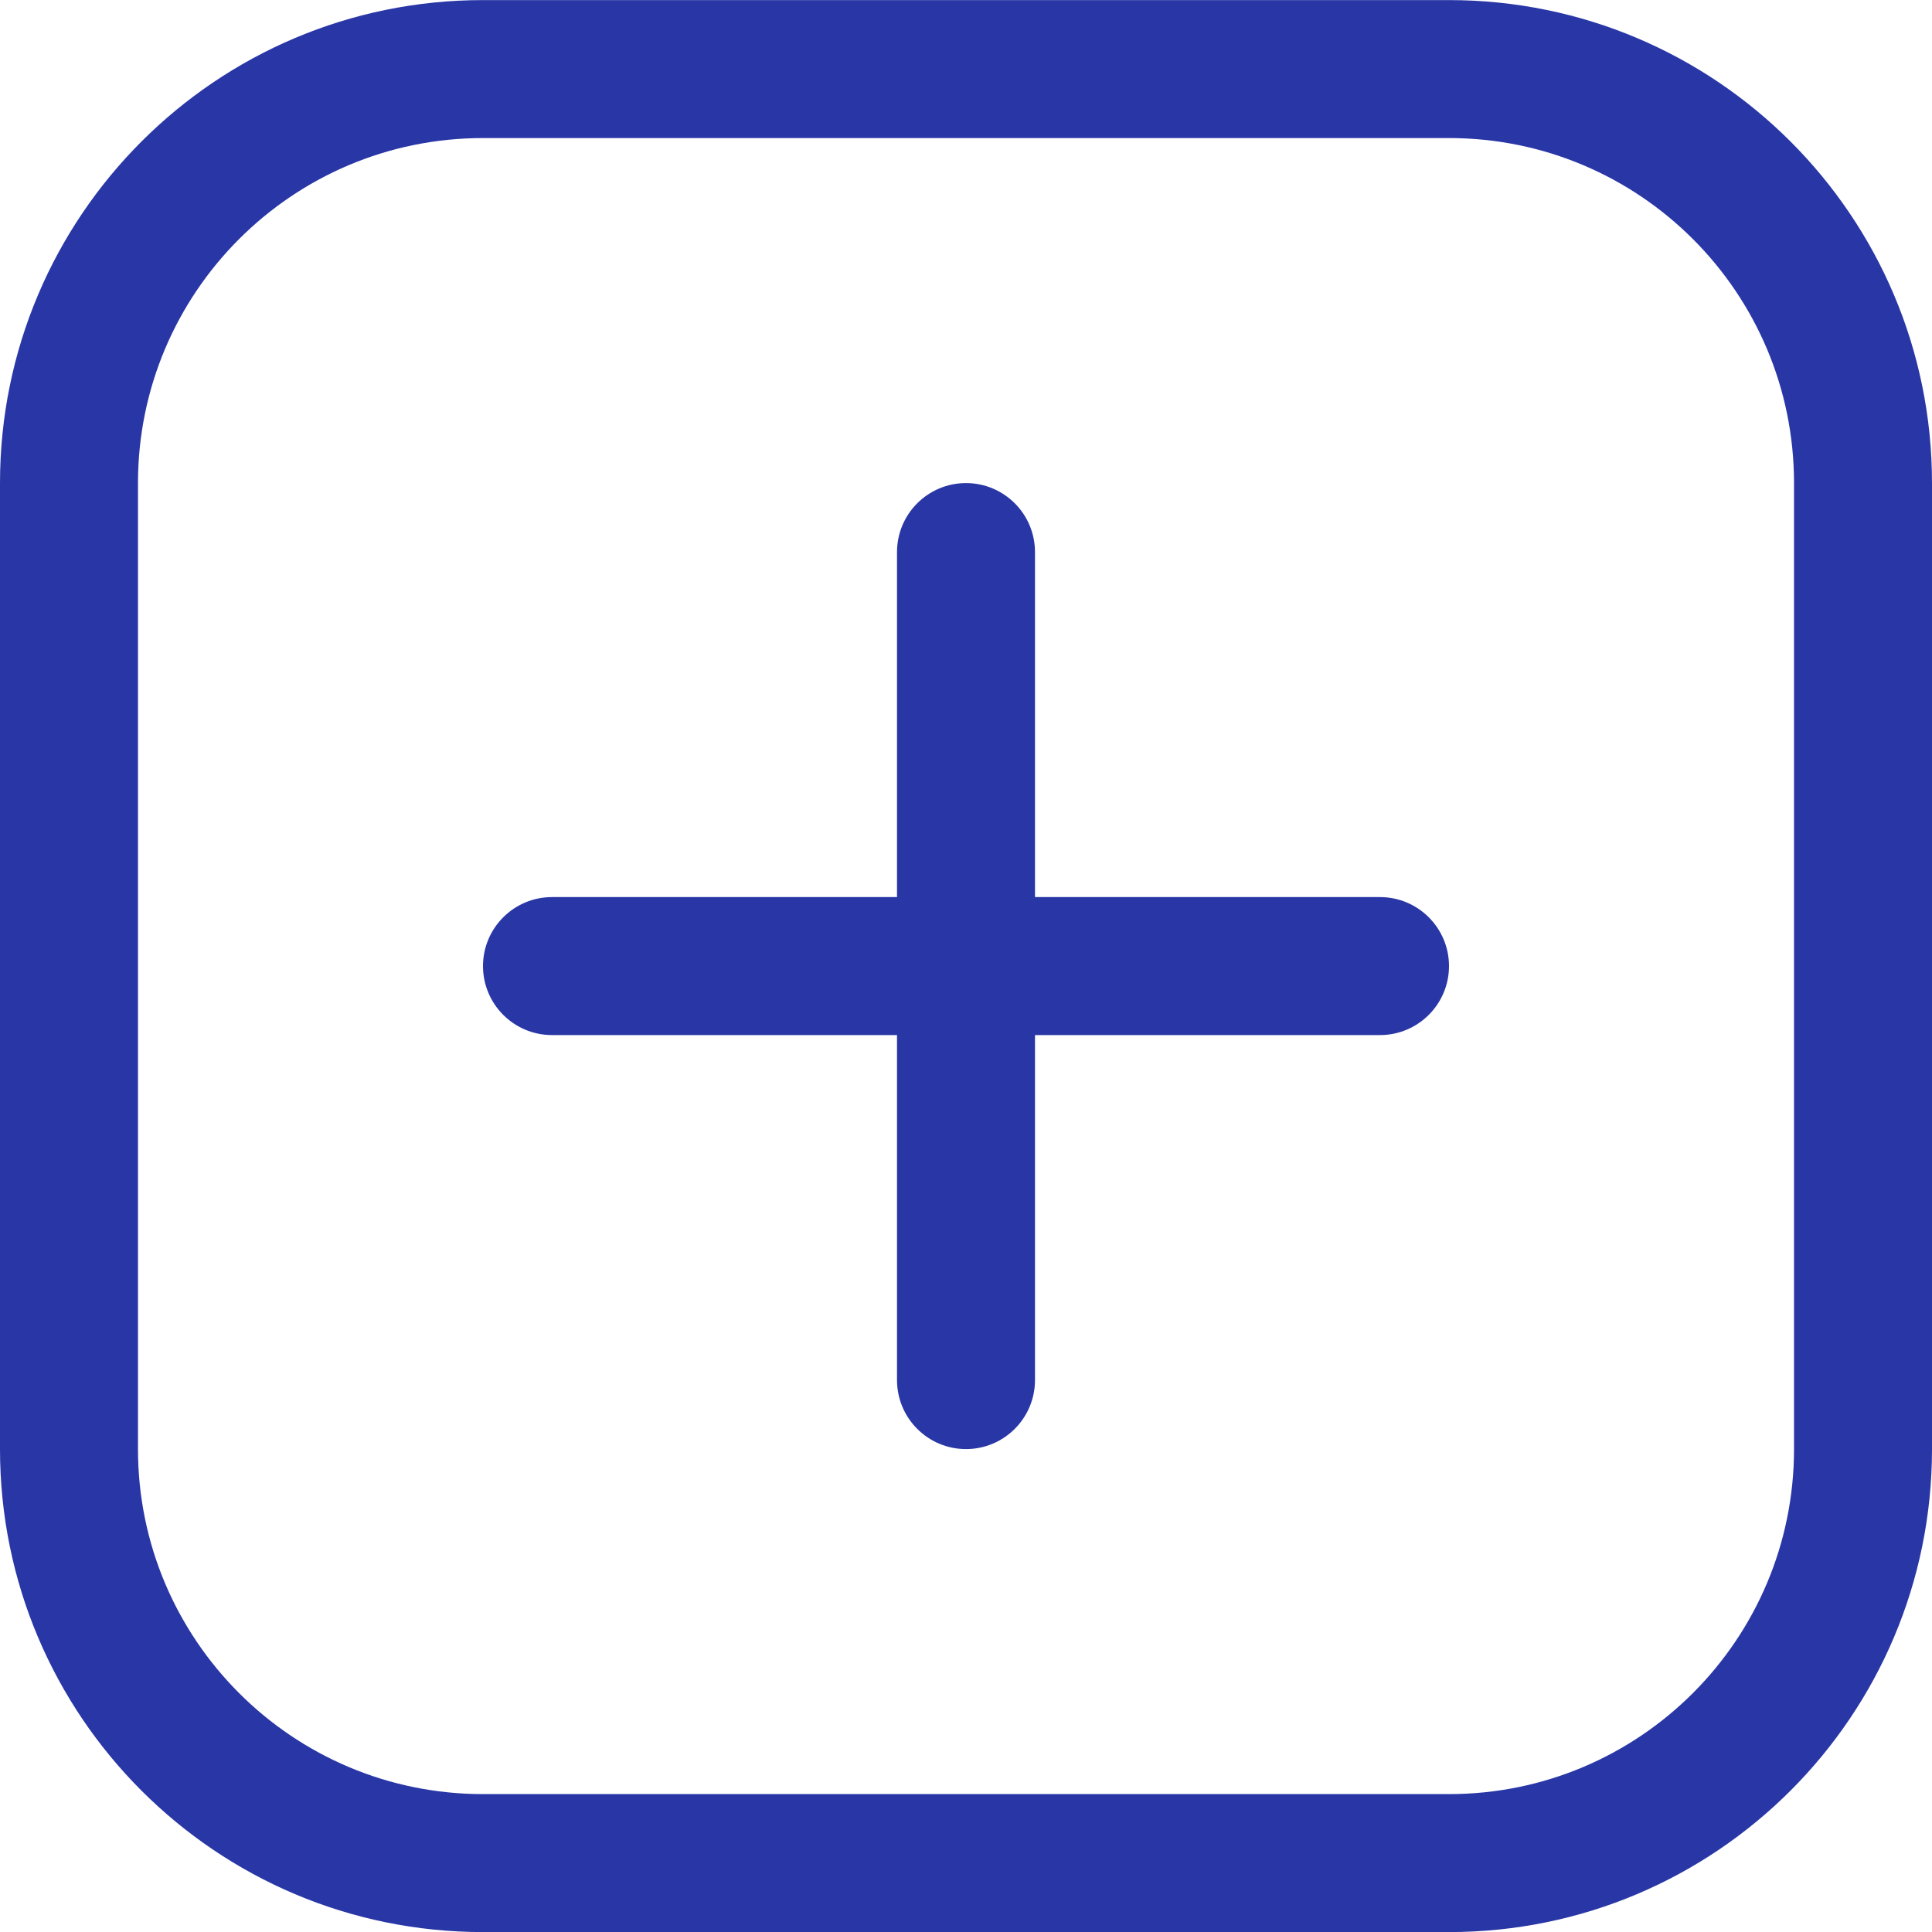 <svg width="24" height="24" viewBox="0 0 24 24" fill="none" xmlns="http://www.w3.org/2000/svg">
    <defs>
        <clipPath id="clip0_1975_37993">
            <rect width="24" height="24" fill="white" transform="translate(0 0.001)" />
        </clipPath>
    </defs>
    <g clip-path="url(#clip0_1975_37993)">
        <path fill-rule="evenodd" clip-rule="evenodd"
            d="M12 6.001C12.473 6.001 12.857 6.385 12.857 6.858V11.144H17.143C17.616 11.144 18 11.528 18 12.001C18 12.474 17.616 12.858 17.143 12.858H12.857V17.144C12.857 17.617 12.473 18.001 12 18.001C11.527 18.001 11.143 17.617 11.143 17.144V12.858H6.857C6.384 12.858 6 12.474 6 12.001C6 11.528 6.384 11.144 6.857 11.144H11.143V6.858C11.143 6.385 11.527 6.001 12 6.001Z"
            fill="#2936A6" />
        <path fill-rule="evenodd" clip-rule="evenodd"
            d="M6 0.001C2.686 0.001 0 2.687 0 6.001V18.001C0 21.315 2.686 24.001 6 24.001H18C21.314 24.001 24 21.315 24 18.001V6.001C24 2.687 21.314 0.001 18 0.001H6ZM1.714 6.001C1.714 3.634 3.633 1.715 6 1.715H18C20.367 1.715 22.286 3.634 22.286 6.001V18.001C22.286 20.368 20.367 22.287 18 22.287H6C3.633 22.287 1.714 20.368 1.714 18.001V6.001Z"
            fill="#2936A6" />
    </g>
</svg>
